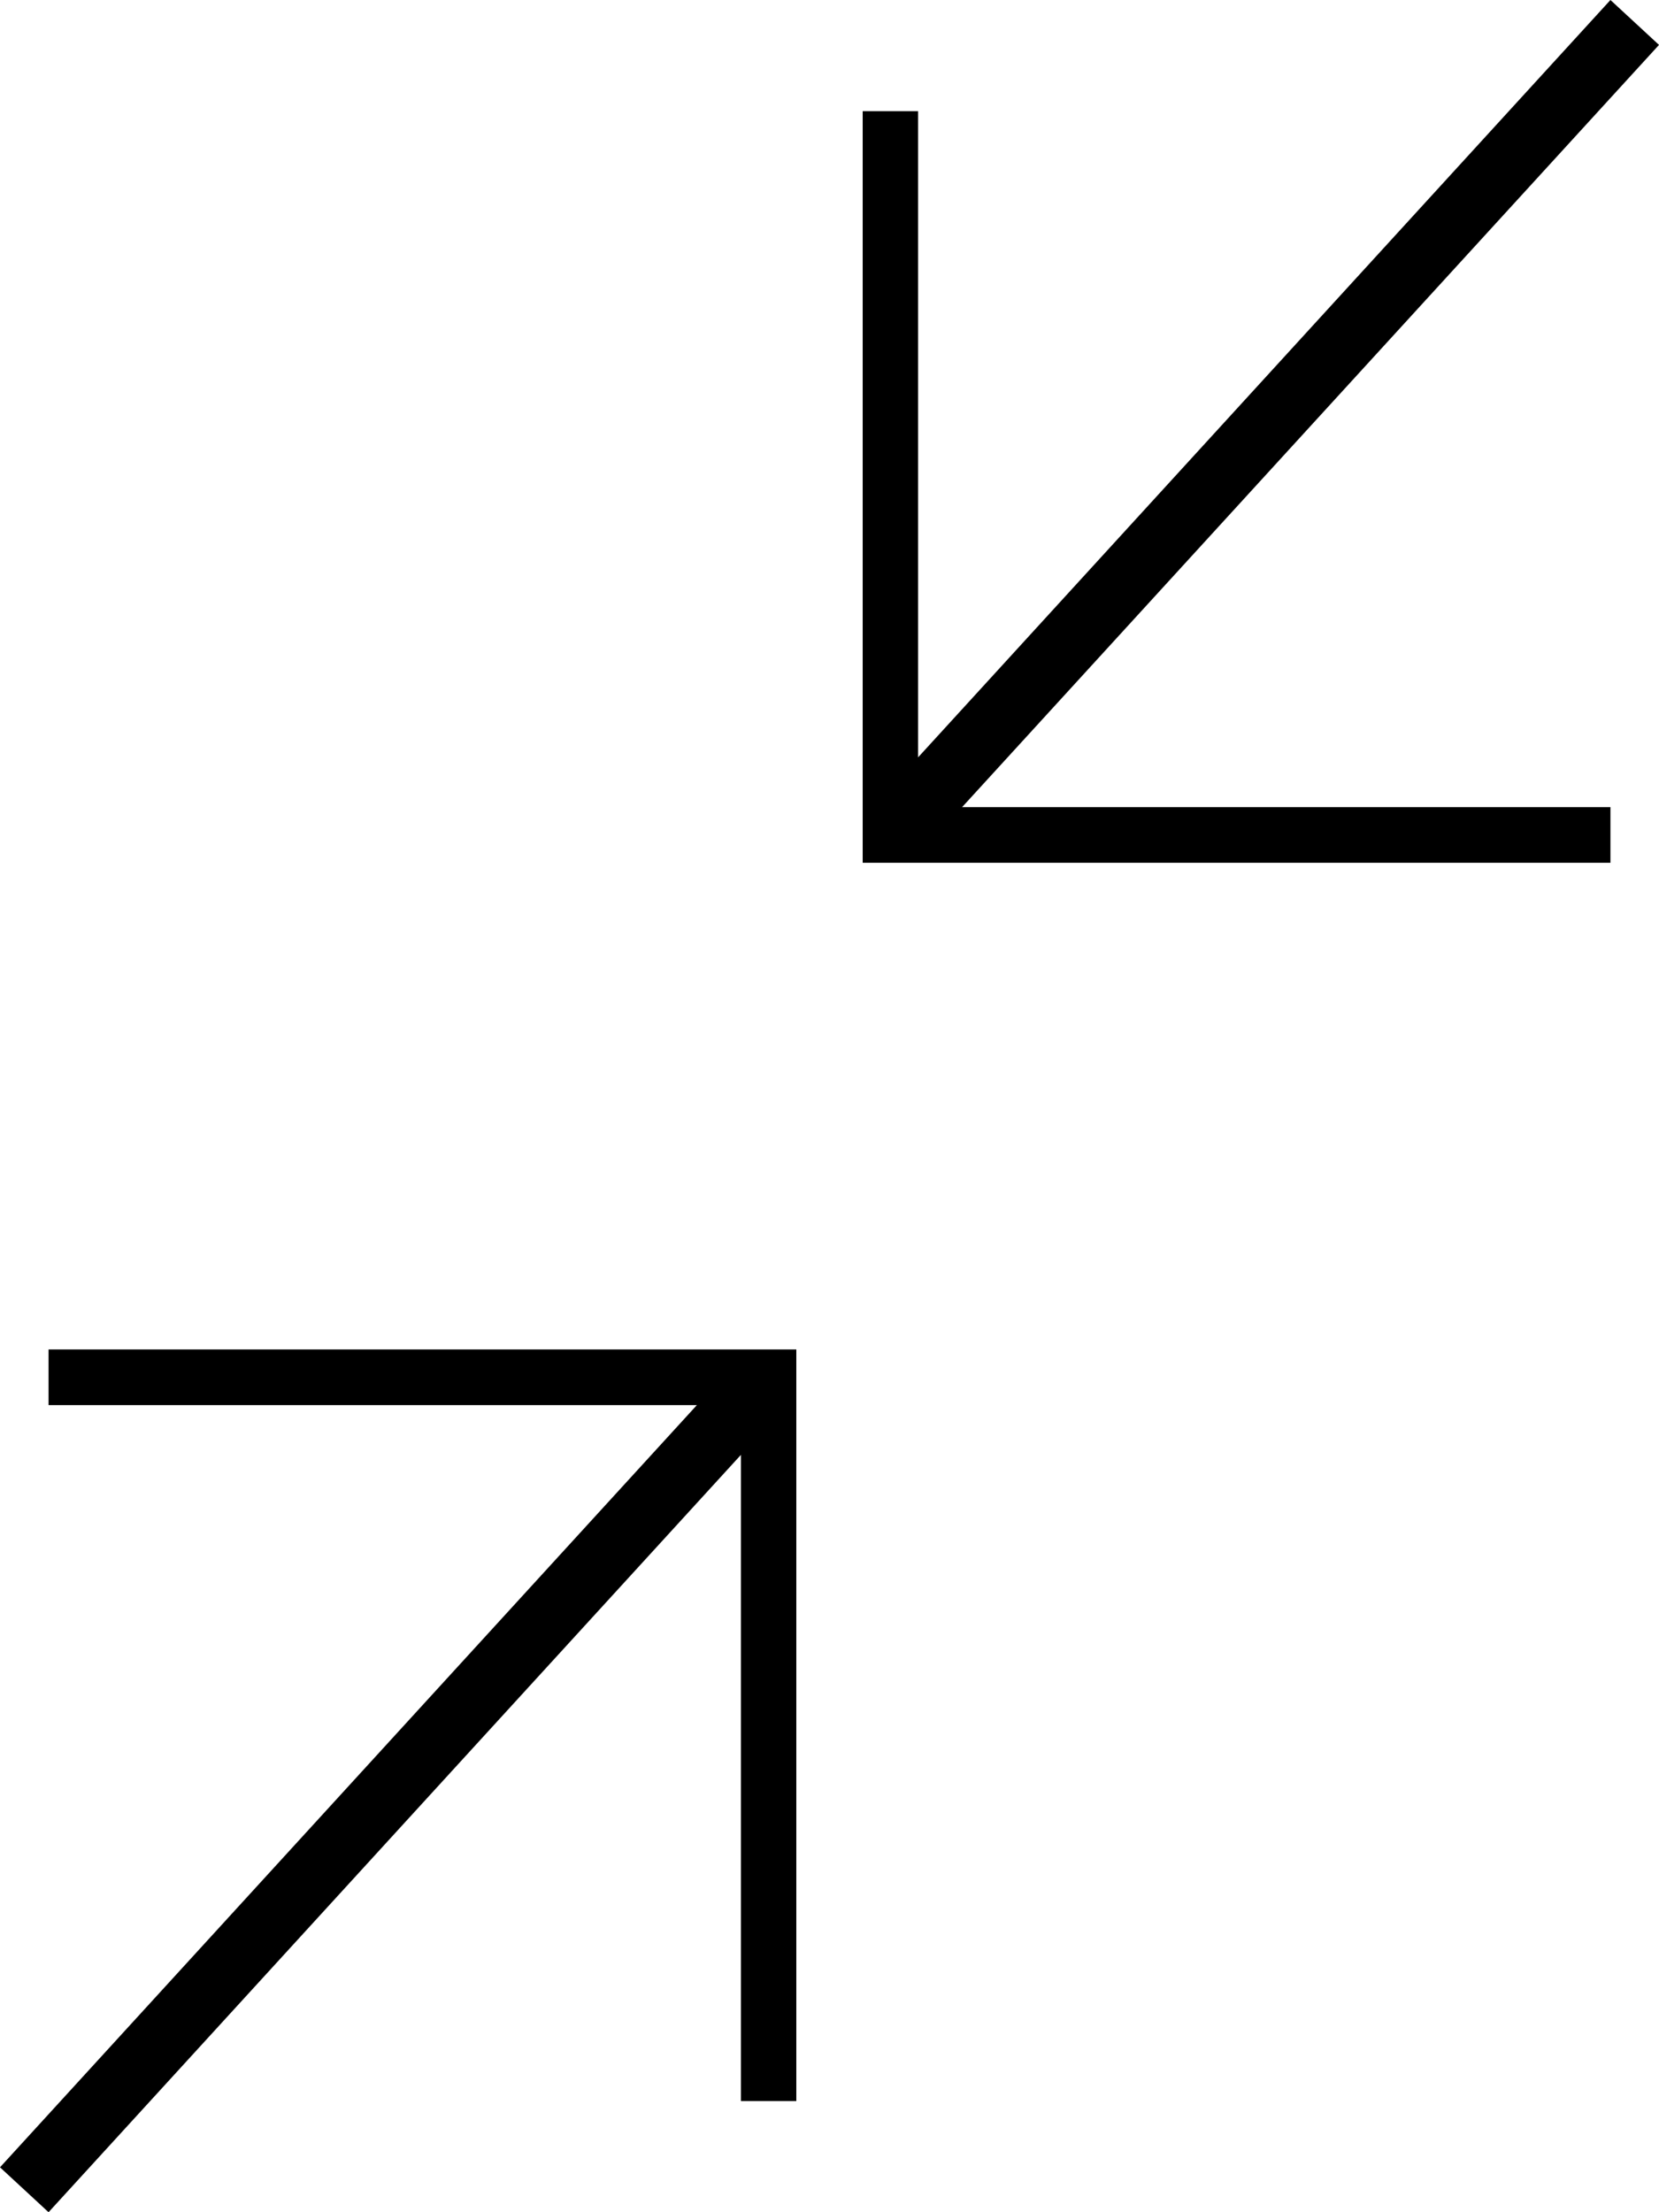 <svg xmlns="http://www.w3.org/2000/svg" viewBox="0 0 150 200">
    <polygon points="145.61 78 145.61 72.97 86.99 72.97 150 4.06 145.61 0 83.01 68.47 83.01 10.05 78 10.05 78 78 145.61 78"/>
    <polygon points="4.39 122 4.39 127.03 63.01 127.03 0 195.94 4.39 200 66.99 131.53 66.99 189.95 72 189.95 72 122 4.39 122"/>
</svg>